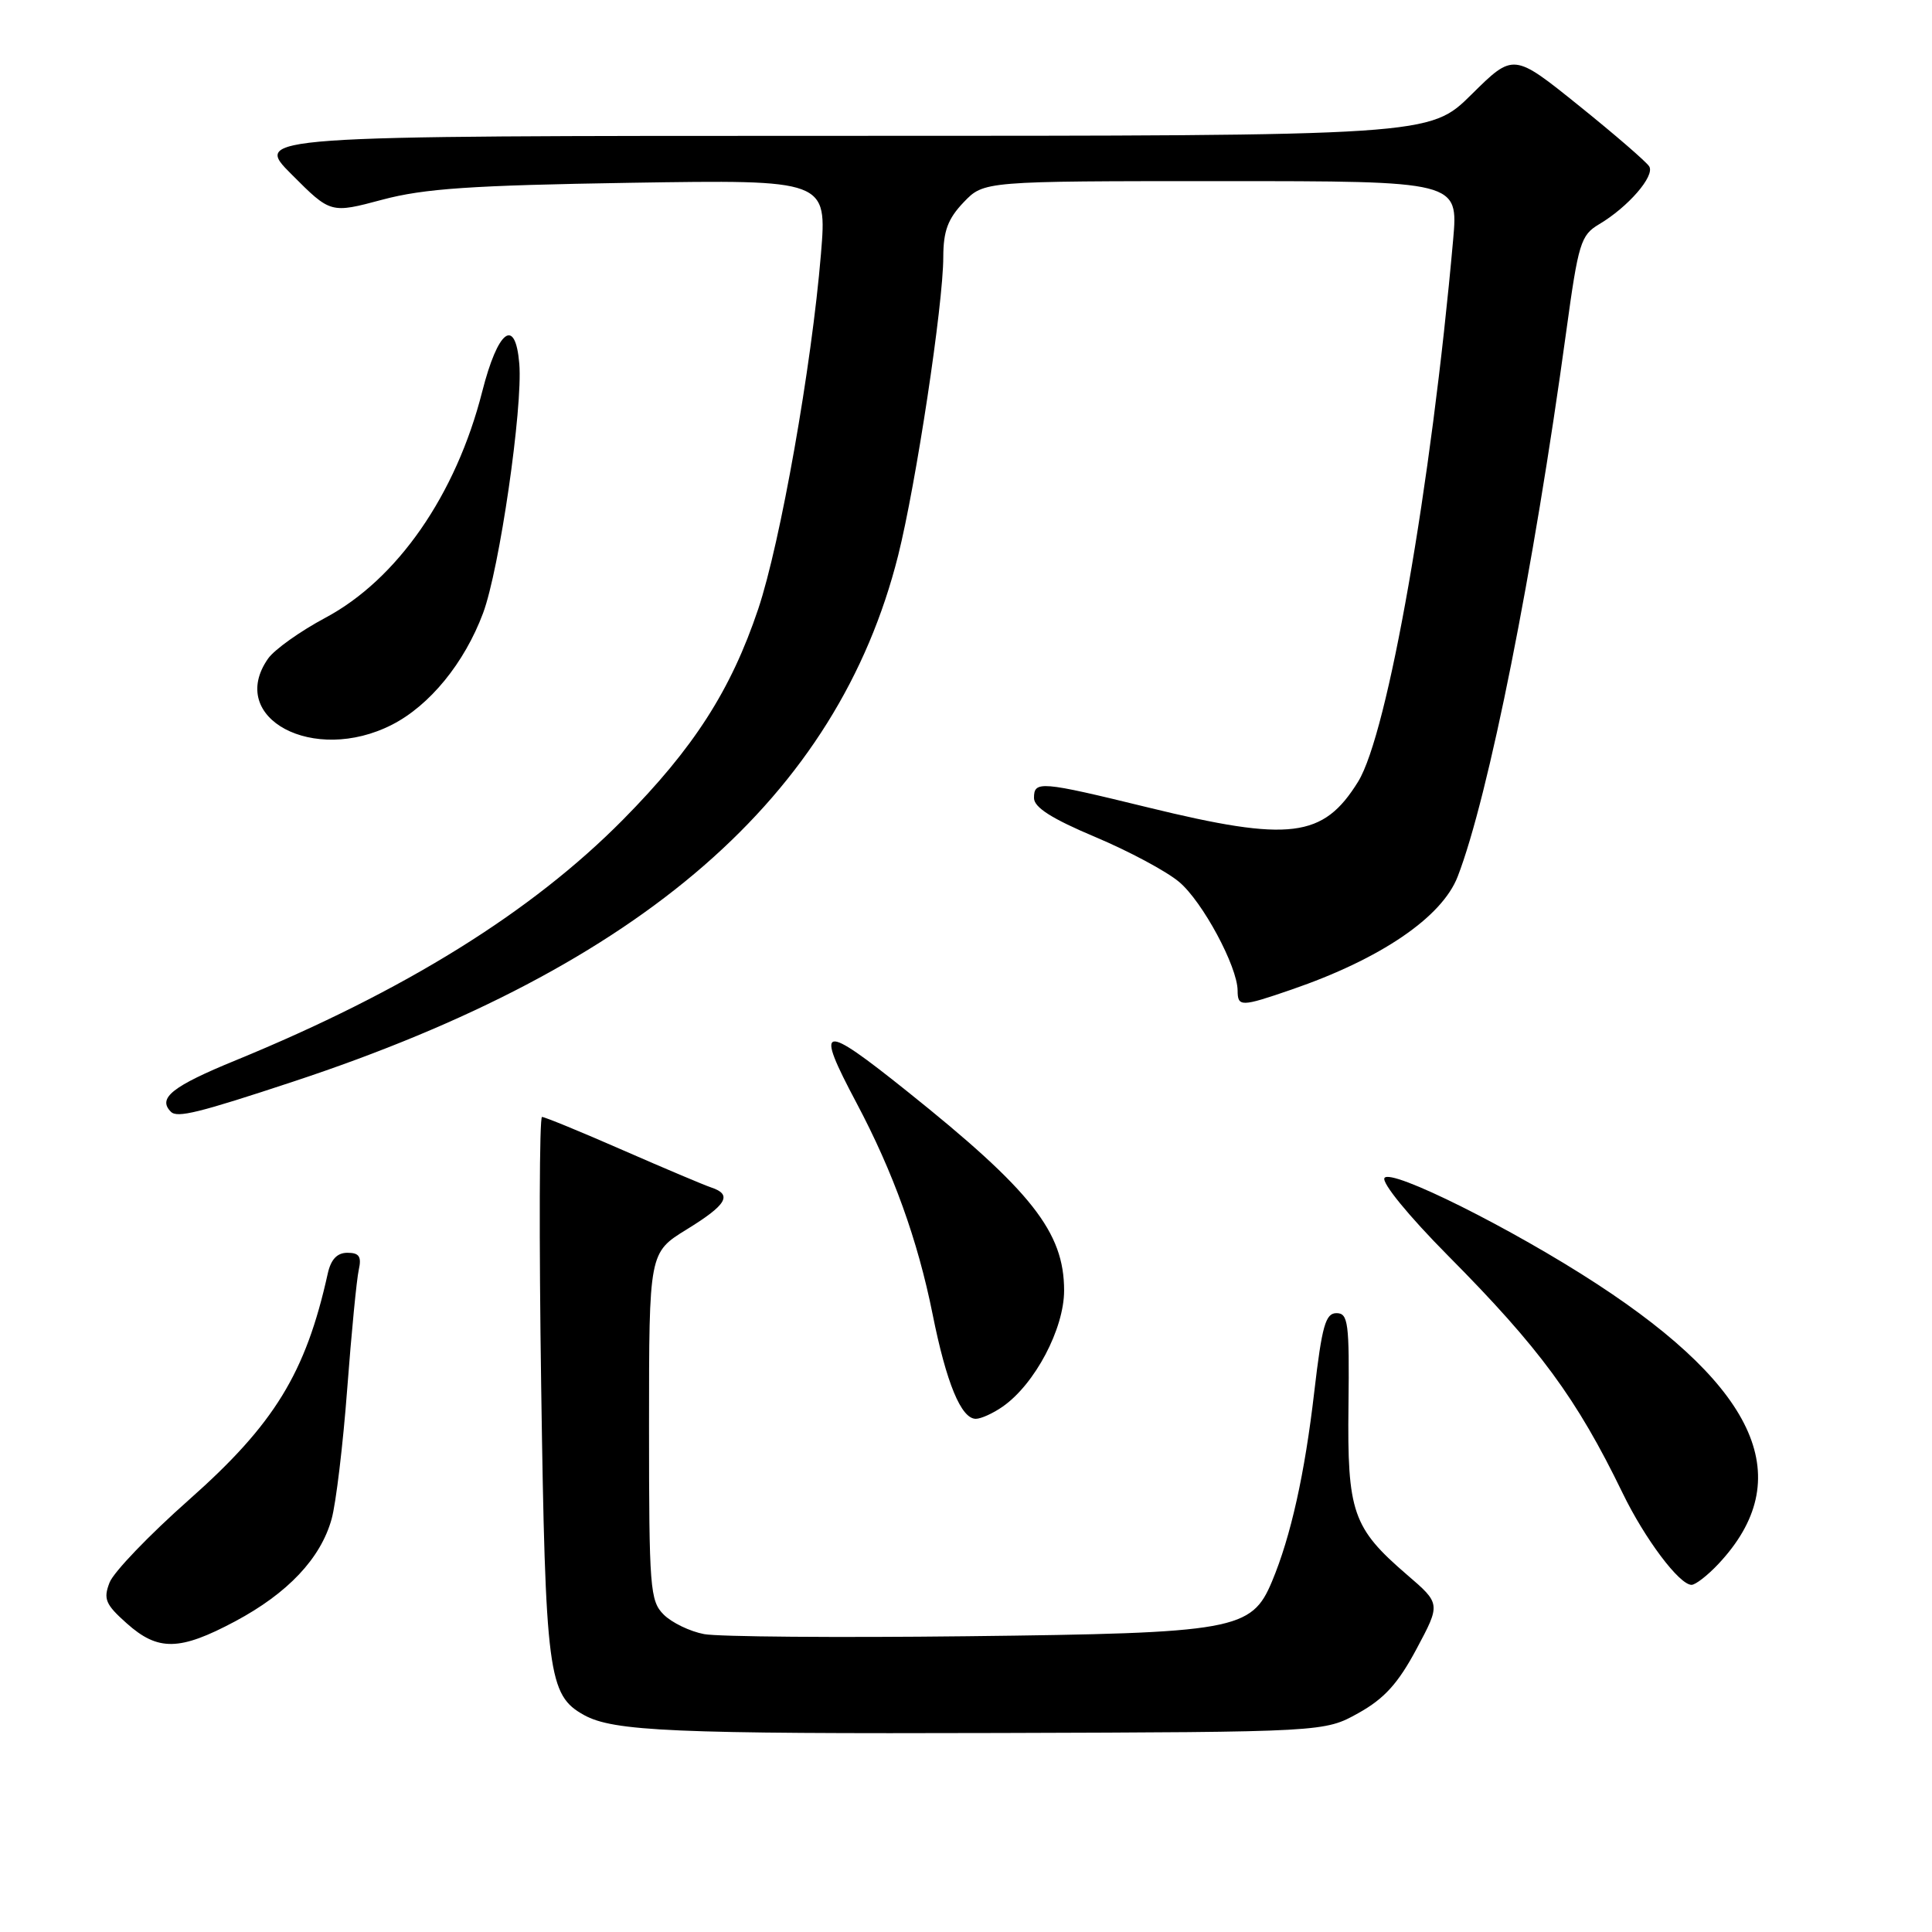 <?xml version="1.0" encoding="UTF-8" standalone="no"?>
<!DOCTYPE svg PUBLIC "-//W3C//DTD SVG 1.1//EN" "http://www.w3.org/Graphics/SVG/1.1/DTD/svg11.dtd" >
<svg xmlns="http://www.w3.org/2000/svg" xmlns:xlink="http://www.w3.org/1999/xlink" version="1.1" viewBox="0 0 256 256">
 <g >
 <path fill="currentColor"
d=" M 180.00 226.99 C 183.43 225.08 185.26 223.06 187.70 218.49 C 190.90 212.50 190.90 212.50 186.42 208.65 C 179.23 202.46 178.51 200.38 178.68 186.25 C 178.81 175.25 178.64 174.00 177.09 174.00 C 175.64 174.00 175.17 175.67 174.15 184.40 C 172.89 195.29 171.04 203.59 168.55 209.54 C 165.84 216.01 163.71 216.40 128.12 216.81 C 110.86 217.01 95.20 216.88 93.31 216.53 C 91.43 216.18 89.01 215.01 87.94 213.94 C 86.13 212.13 86.00 210.45 86.00 188.99 C 86.00 165.98 86.00 165.98 91.00 162.90 C 96.30 159.64 97.09 158.30 94.25 157.35 C 93.29 157.03 87.99 154.79 82.48 152.38 C 76.98 149.97 72.18 148.00 71.82 148.00 C 71.47 148.00 71.42 164.09 71.71 183.75 C 72.27 221.87 72.63 224.61 77.38 227.25 C 81.28 229.41 89.25 229.76 132.50 229.63 C 175.50 229.50 175.50 229.50 180.00 226.99 Z  M 31.15 214.84 C 38.14 211.11 42.49 206.50 43.94 201.28 C 44.52 199.20 45.45 191.43 46.01 184.00 C 46.57 176.57 47.26 169.49 47.54 168.25 C 47.93 166.50 47.59 166.00 46.04 166.00 C 44.67 166.00 43.85 166.87 43.43 168.75 C 40.51 181.95 36.35 188.72 25.03 198.74 C 19.79 203.38 15.06 208.30 14.52 209.69 C 13.67 211.87 13.97 212.59 16.79 215.10 C 20.94 218.81 23.80 218.76 31.15 214.84 Z  M 227.68 207.25 C 238.20 196.06 233.04 184.13 211.63 170.15 C 200.39 162.81 184.26 154.76 183.45 156.09 C 183.06 156.72 186.66 161.12 191.84 166.35 C 204.00 178.60 208.92 185.30 215.00 197.83 C 217.94 203.90 222.52 210.00 224.14 210.00 C 224.66 210.00 226.26 208.76 227.68 207.25 Z  M 132.88 186.37 C 137.13 183.40 141.00 176.07 141.00 171.00 C 141.00 163.26 136.69 157.79 120.22 144.62 C 108.77 135.46 107.92 135.65 113.49 146.14 C 118.35 155.30 121.60 164.31 123.57 174.12 C 125.40 183.27 127.36 188.00 129.30 188.00 C 129.99 188.00 131.60 187.27 132.88 186.37 Z  M 38.91 143.30 C 85.12 128.03 110.98 105.52 119.01 73.60 C 121.37 64.19 124.99 40.33 124.99 34.05 C 125.00 30.60 125.60 28.99 127.69 26.80 C 130.37 24.00 130.37 24.00 161.80 24.00 C 193.23 24.00 193.23 24.00 192.55 31.75 C 189.64 64.43 183.89 97.20 179.96 103.57 C 175.34 111.04 170.94 111.59 152.16 107.00 C 137.83 103.50 137.00 103.43 137.01 105.75 C 137.02 106.99 139.39 108.49 145.11 110.90 C 149.56 112.77 154.57 115.45 156.24 116.86 C 159.34 119.46 163.97 128.07 163.99 131.25 C 164.00 133.44 164.44 133.43 171.12 131.13 C 182.94 127.07 191.07 121.54 193.15 116.15 C 197.24 105.57 203.19 75.69 207.54 43.89 C 209.14 32.20 209.46 31.16 211.88 29.72 C 215.73 27.44 219.31 23.31 218.53 22.05 C 218.15 21.44 213.95 17.81 209.19 13.98 C 200.54 7.02 200.54 7.02 194.99 12.51 C 189.44 18.00 189.44 18.00 111.48 18.00 C 33.52 18.00 33.52 18.00 38.67 23.14 C 43.81 28.29 43.81 28.29 50.66 26.46 C 56.20 24.98 62.45 24.56 83.55 24.22 C 109.59 23.81 109.59 23.81 108.78 33.66 C 107.55 48.50 103.41 71.92 100.47 80.69 C 96.85 91.46 91.94 99.11 82.53 108.63 C 70.43 120.86 53.64 131.30 31.25 140.49 C 22.80 143.95 20.84 145.51 22.65 147.32 C 23.49 148.16 26.30 147.47 38.91 143.30 Z  M 51.94 96.03 C 56.94 93.48 61.54 87.85 64.01 81.24 C 66.18 75.43 69.29 54.03 68.81 48.20 C 68.29 41.94 65.98 43.69 63.89 51.91 C 60.42 65.56 52.64 76.78 43.11 81.86 C 39.78 83.64 36.36 86.07 35.52 87.27 C 30.00 95.16 41.56 101.33 51.94 96.03 Z "/>
</g>
</svg>